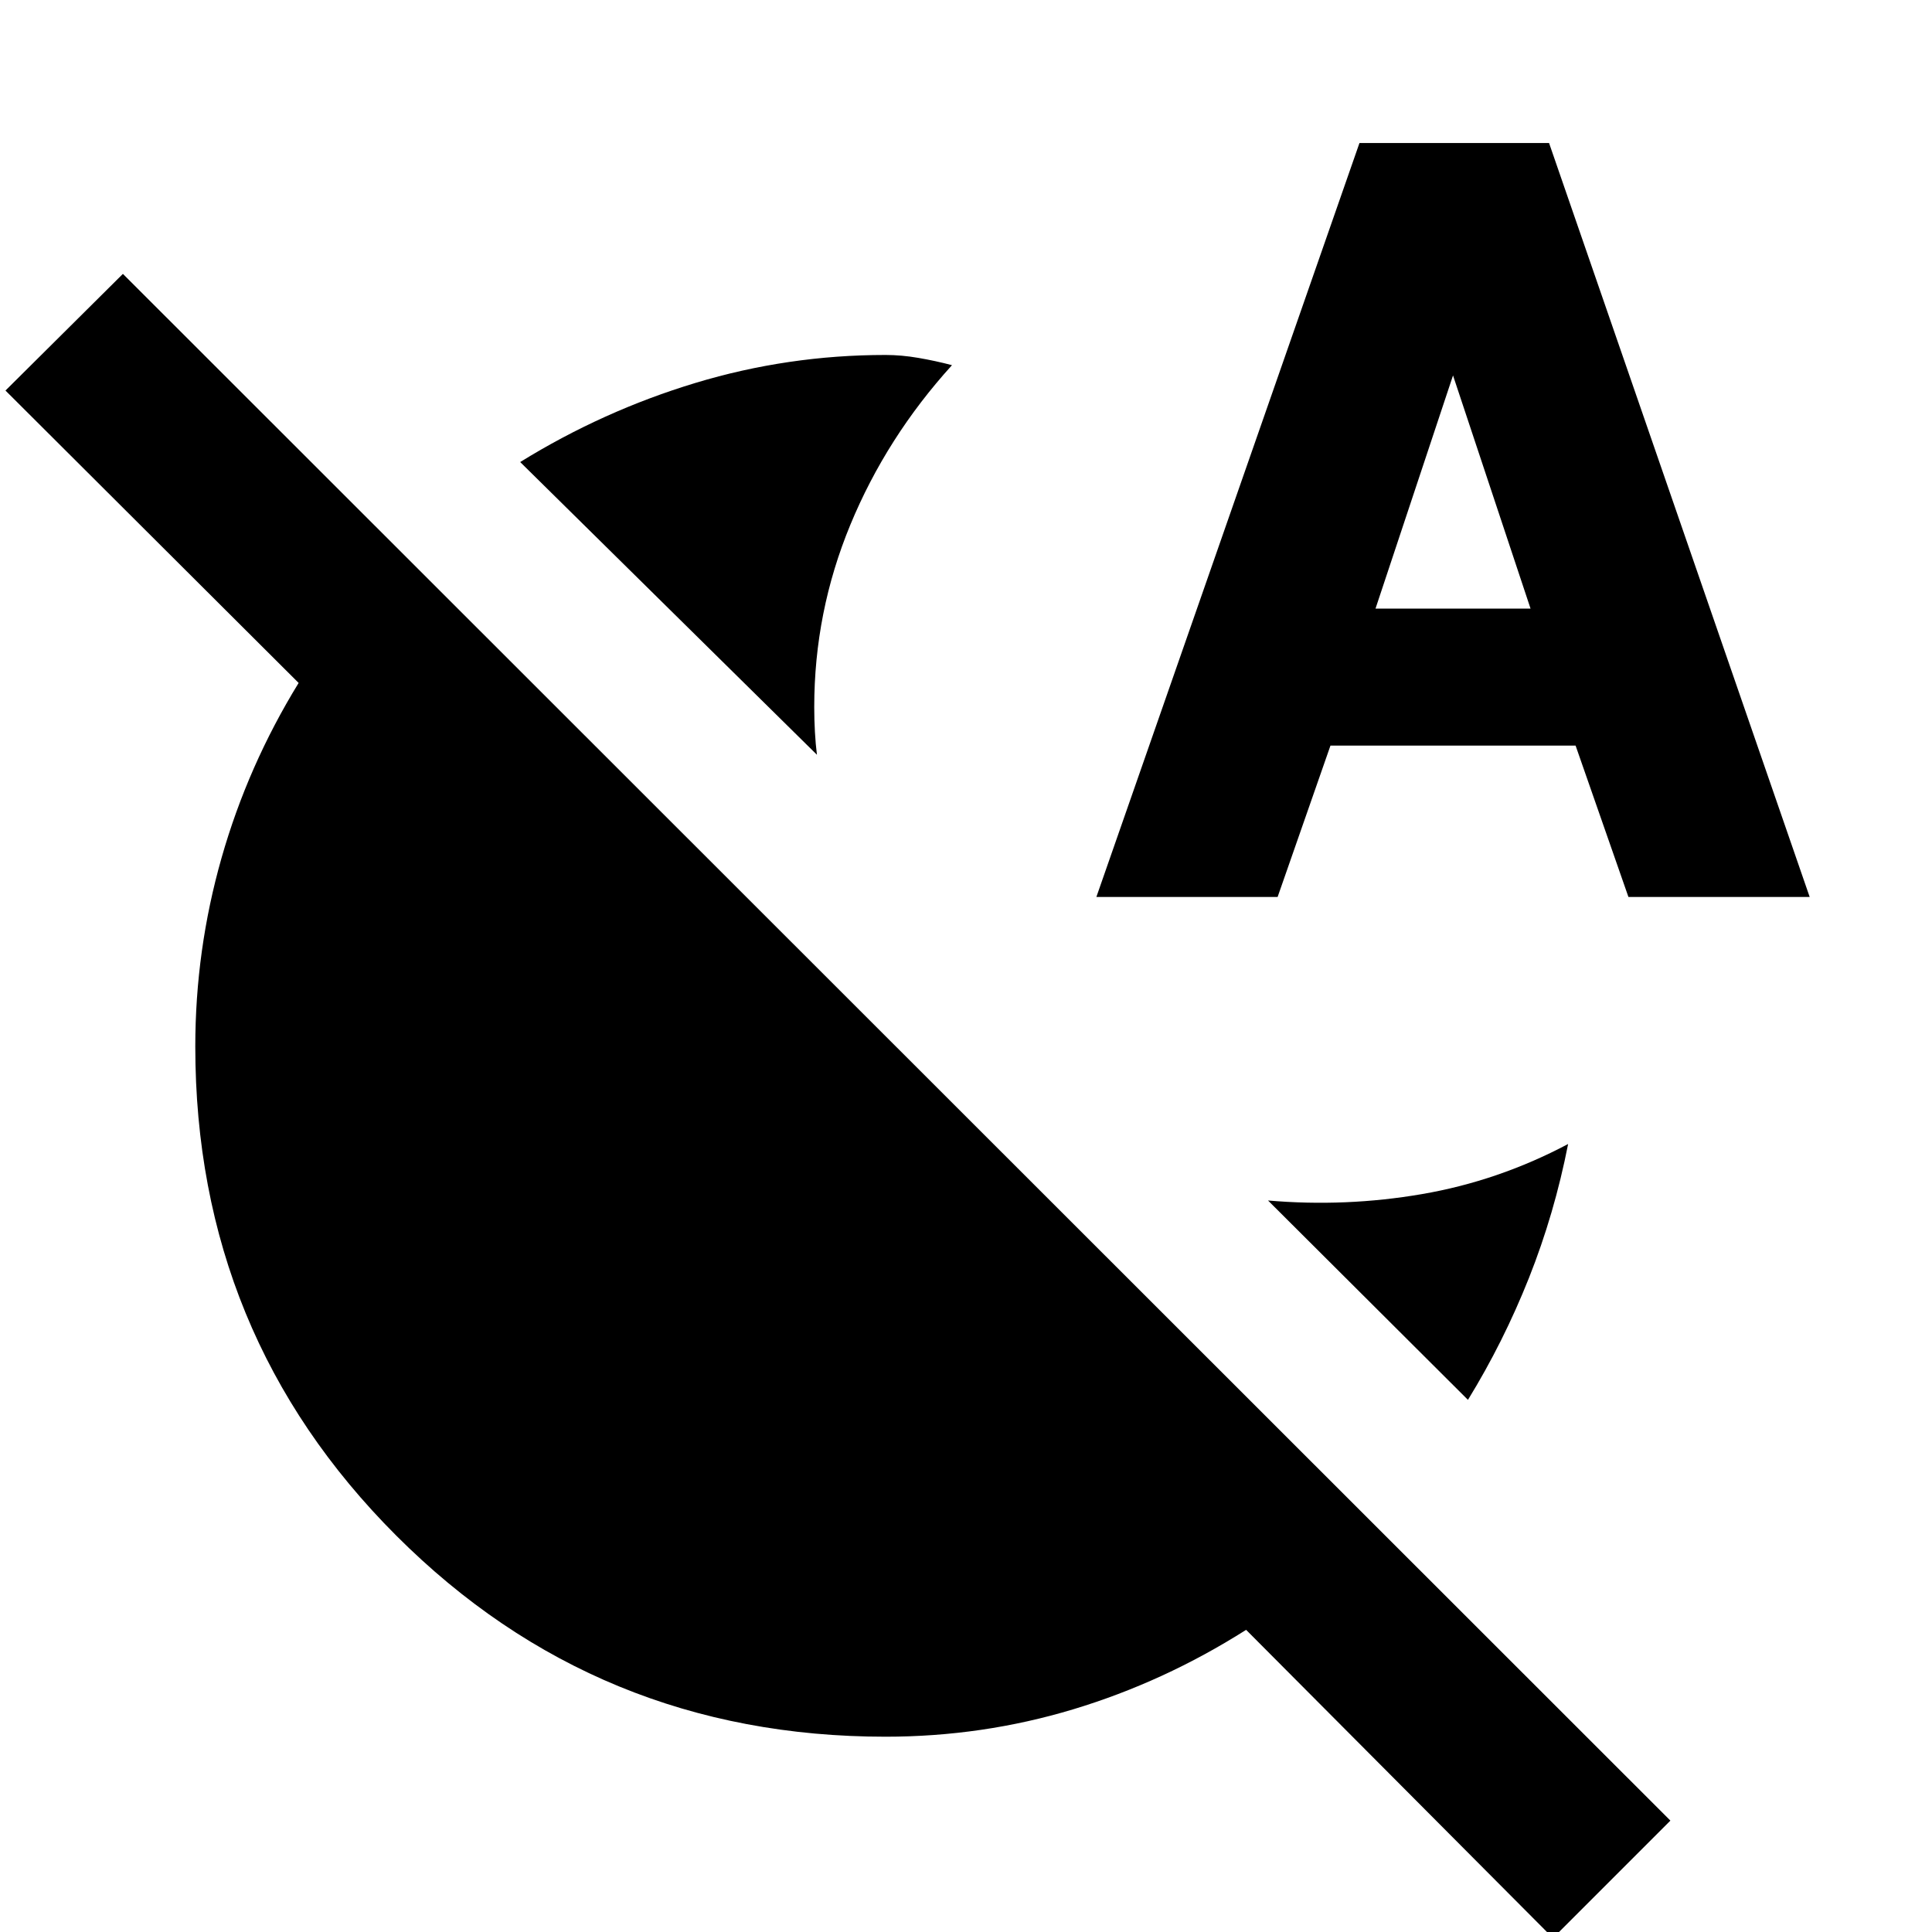 <svg xmlns="http://www.w3.org/2000/svg" height="40" viewBox="0 -960 960 960" width="40"><path d="M405.93-584.96 258.48-730.41q41.11-25.42 87.09-39.32 45.98-13.89 94.43-13.89 7.93 0 16.33 1.45 8.41 1.44 16.71 3.62-32.53 35.84-50.49 79.26t-17.96 90.62q0 6.38.34 12.38.33 6 1 11.33Zm323.49 320.54-99.35-99.06q38.64 3.34 76.56-3.19 37.92-6.52 72.56-24.88-6.8 34.68-19.46 66.54-12.66 31.85-30.31 60.59ZM544.78-514.3l130.73-374.63h94.21l129.5 374.63h-90.06l-26.26-75.22H661.1l-26.26 75.22h-90.06Zm138.7-143.28h77.04L722-773.45l-38.52 115.87ZM830.01-55.35 771.67 3 619.19-150.14q-40.77 25.86-85.91 39.48Q488.13-97.04 440-97.04q-143.19 0-243.07-99.89Q97.04-296.81 97.04-440q0-47.9 13.05-93.73 13.05-45.82 38.3-86.92L2.72-765.94l58.35-57.97L830.01-55.35Z"/></svg>